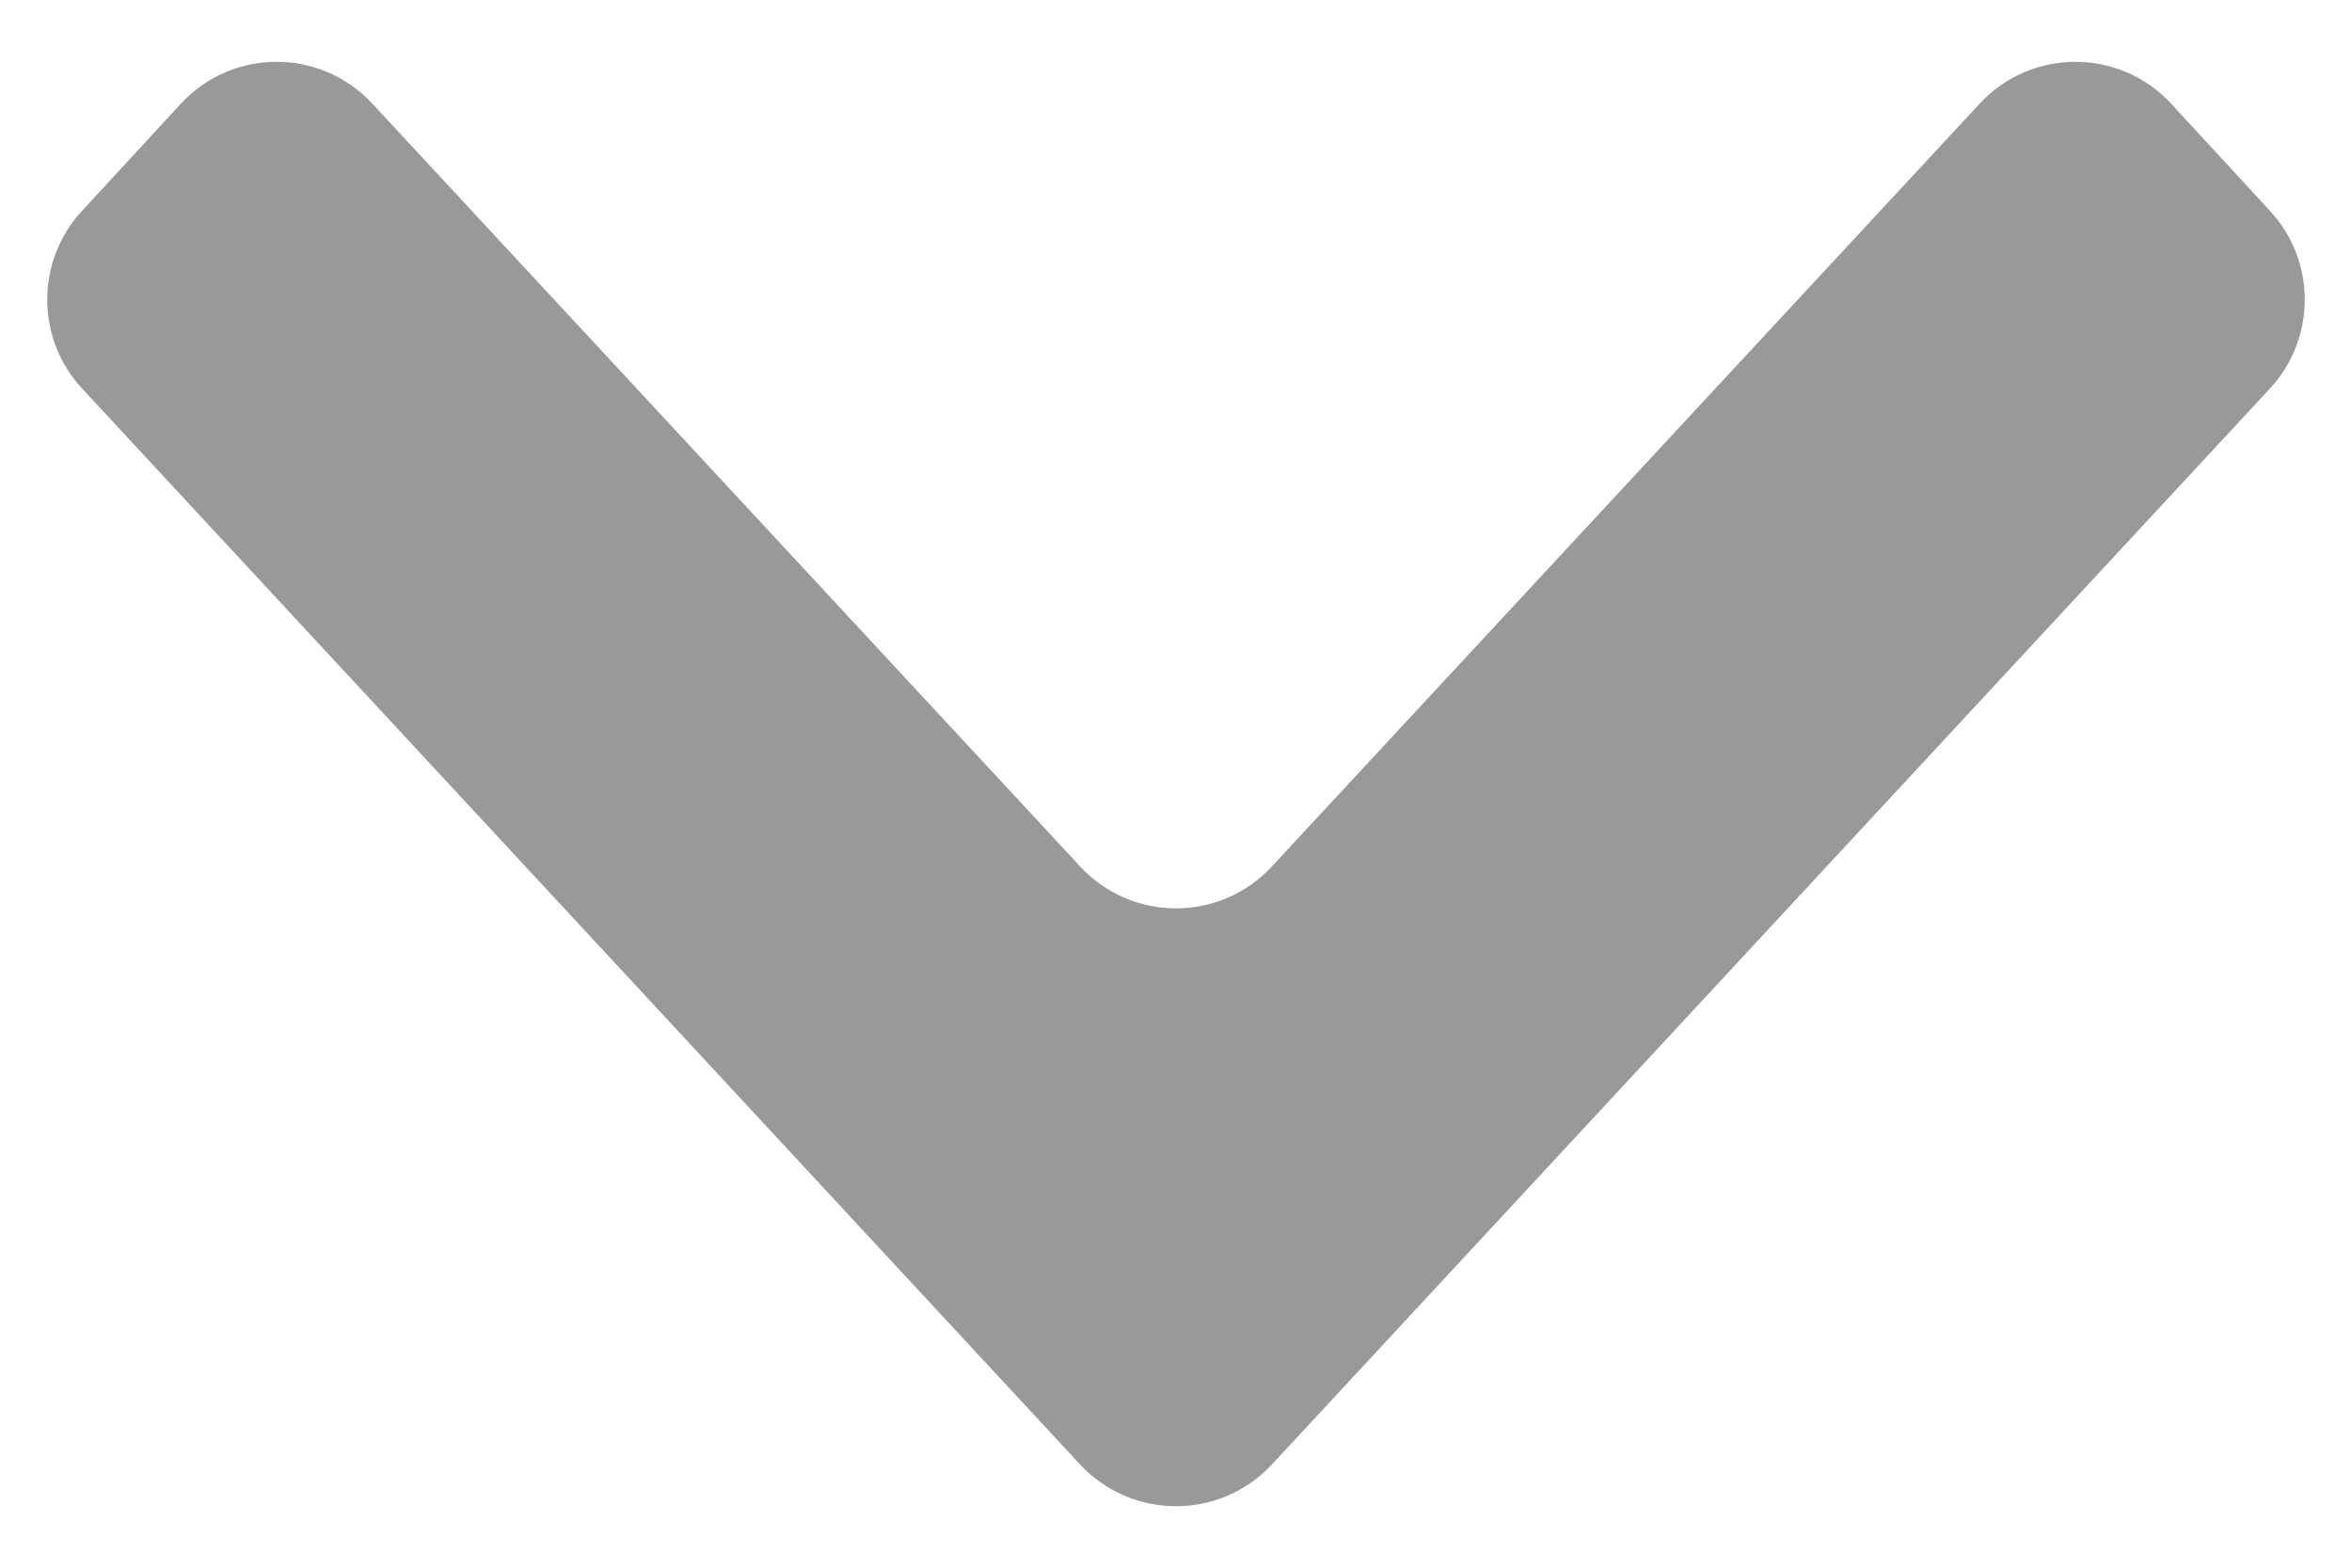 <svg width="9" height="6" viewBox="0 0 9 6" fill="none" xmlns="http://www.w3.org/2000/svg">
<path d="M0.691 0.398C0.889 0.183 1.227 0.183 1.425 0.397L4.133 3.316C4.331 3.53 4.669 3.53 4.867 3.316L7.575 0.397C7.773 0.183 8.111 0.183 8.309 0.398L8.687 0.808C8.864 1 8.863 1.296 8.686 1.487L4.867 5.605C4.669 5.818 4.331 5.818 4.133 5.605L0.314 1.487C0.137 1.296 0.136 1 0.313 0.808L0.691 0.398Z" fill="#999"/>
</svg>

